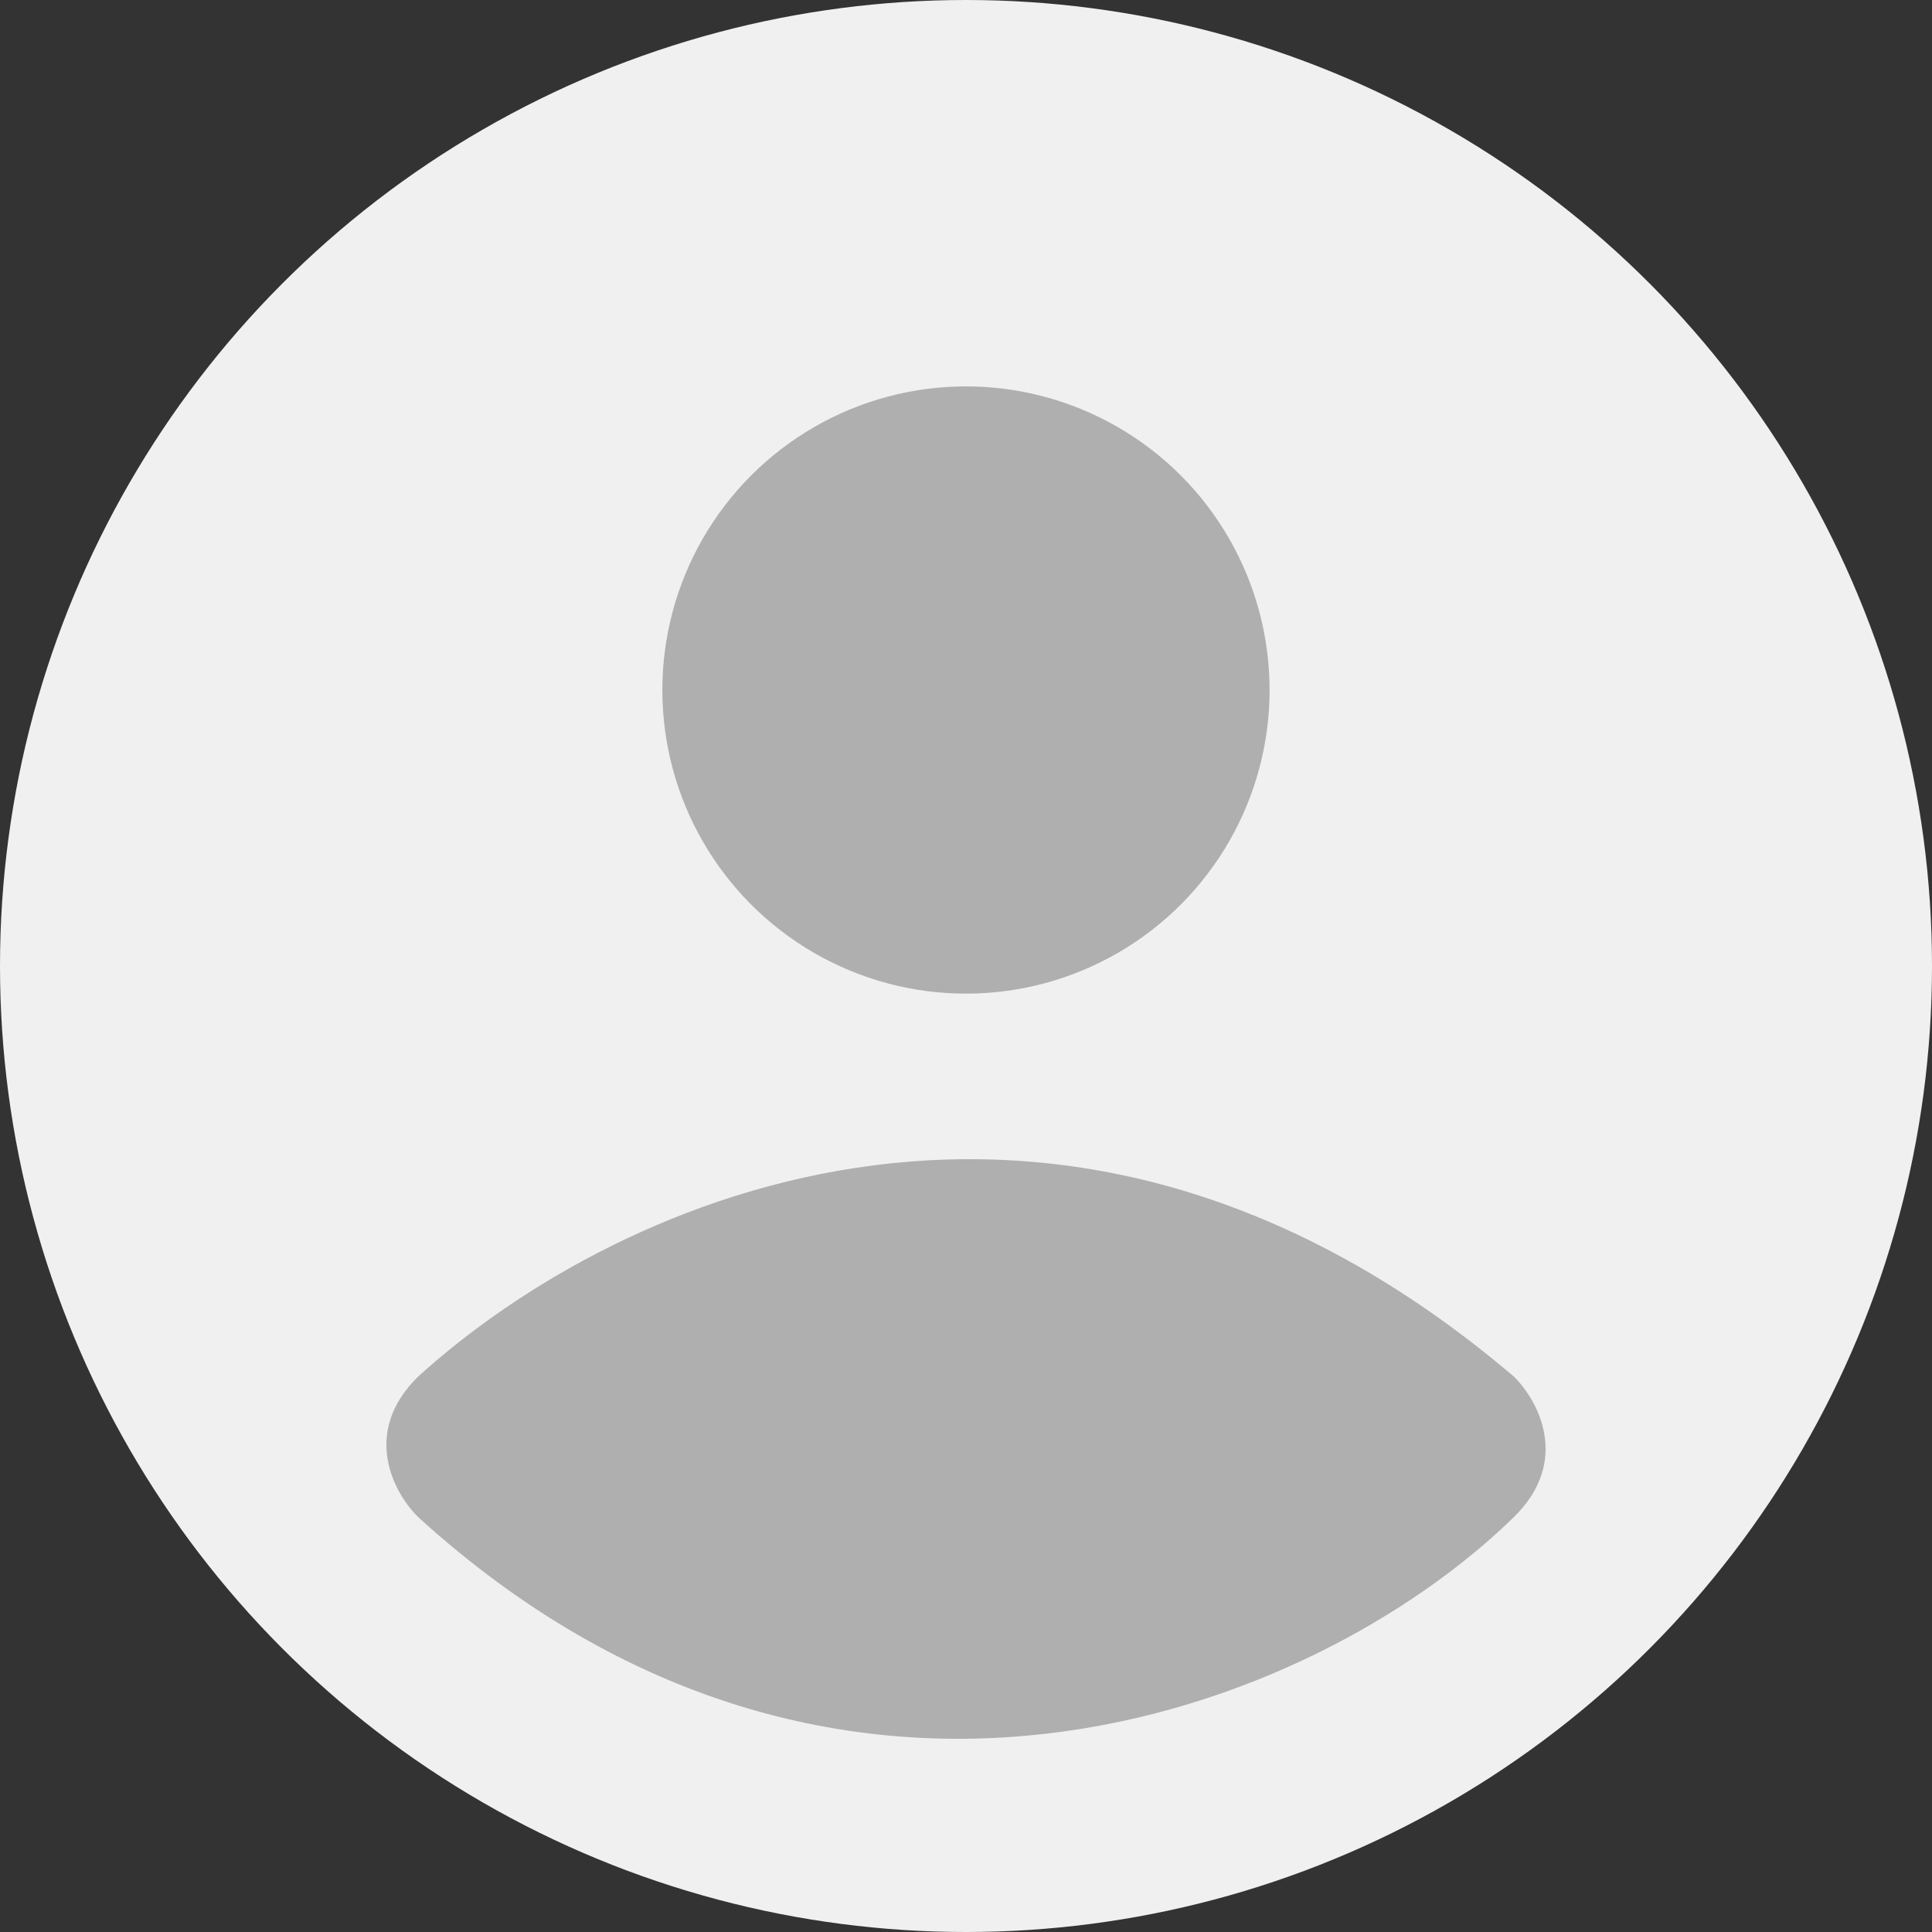 <svg xmlns="http://www.w3.org/2000/svg" width="60" height="60" viewBox="0 0 60 60" fill="none">
    <rect x="0" y="0" width="60" height="60" fill="#333333" stroke="none"/>
    <circle cx="30" cy="30" r="30" fill="#F0F0F0"/>
    <path d="M47.011 42.747C33.131 30.944 19.254 37.064 12.989 42.747C11.198 44.495 12.243 46.389 12.989 47.118C25.969 58.92 40.743 53.238 47.011 47.118C48.802 45.369 47.757 43.475 47.011 42.747Z" fill="#AFAFAF"/>
    <circle cx="29.999" cy="21.429" r="9.429" fill="#AFAFAF"/>
</svg>
